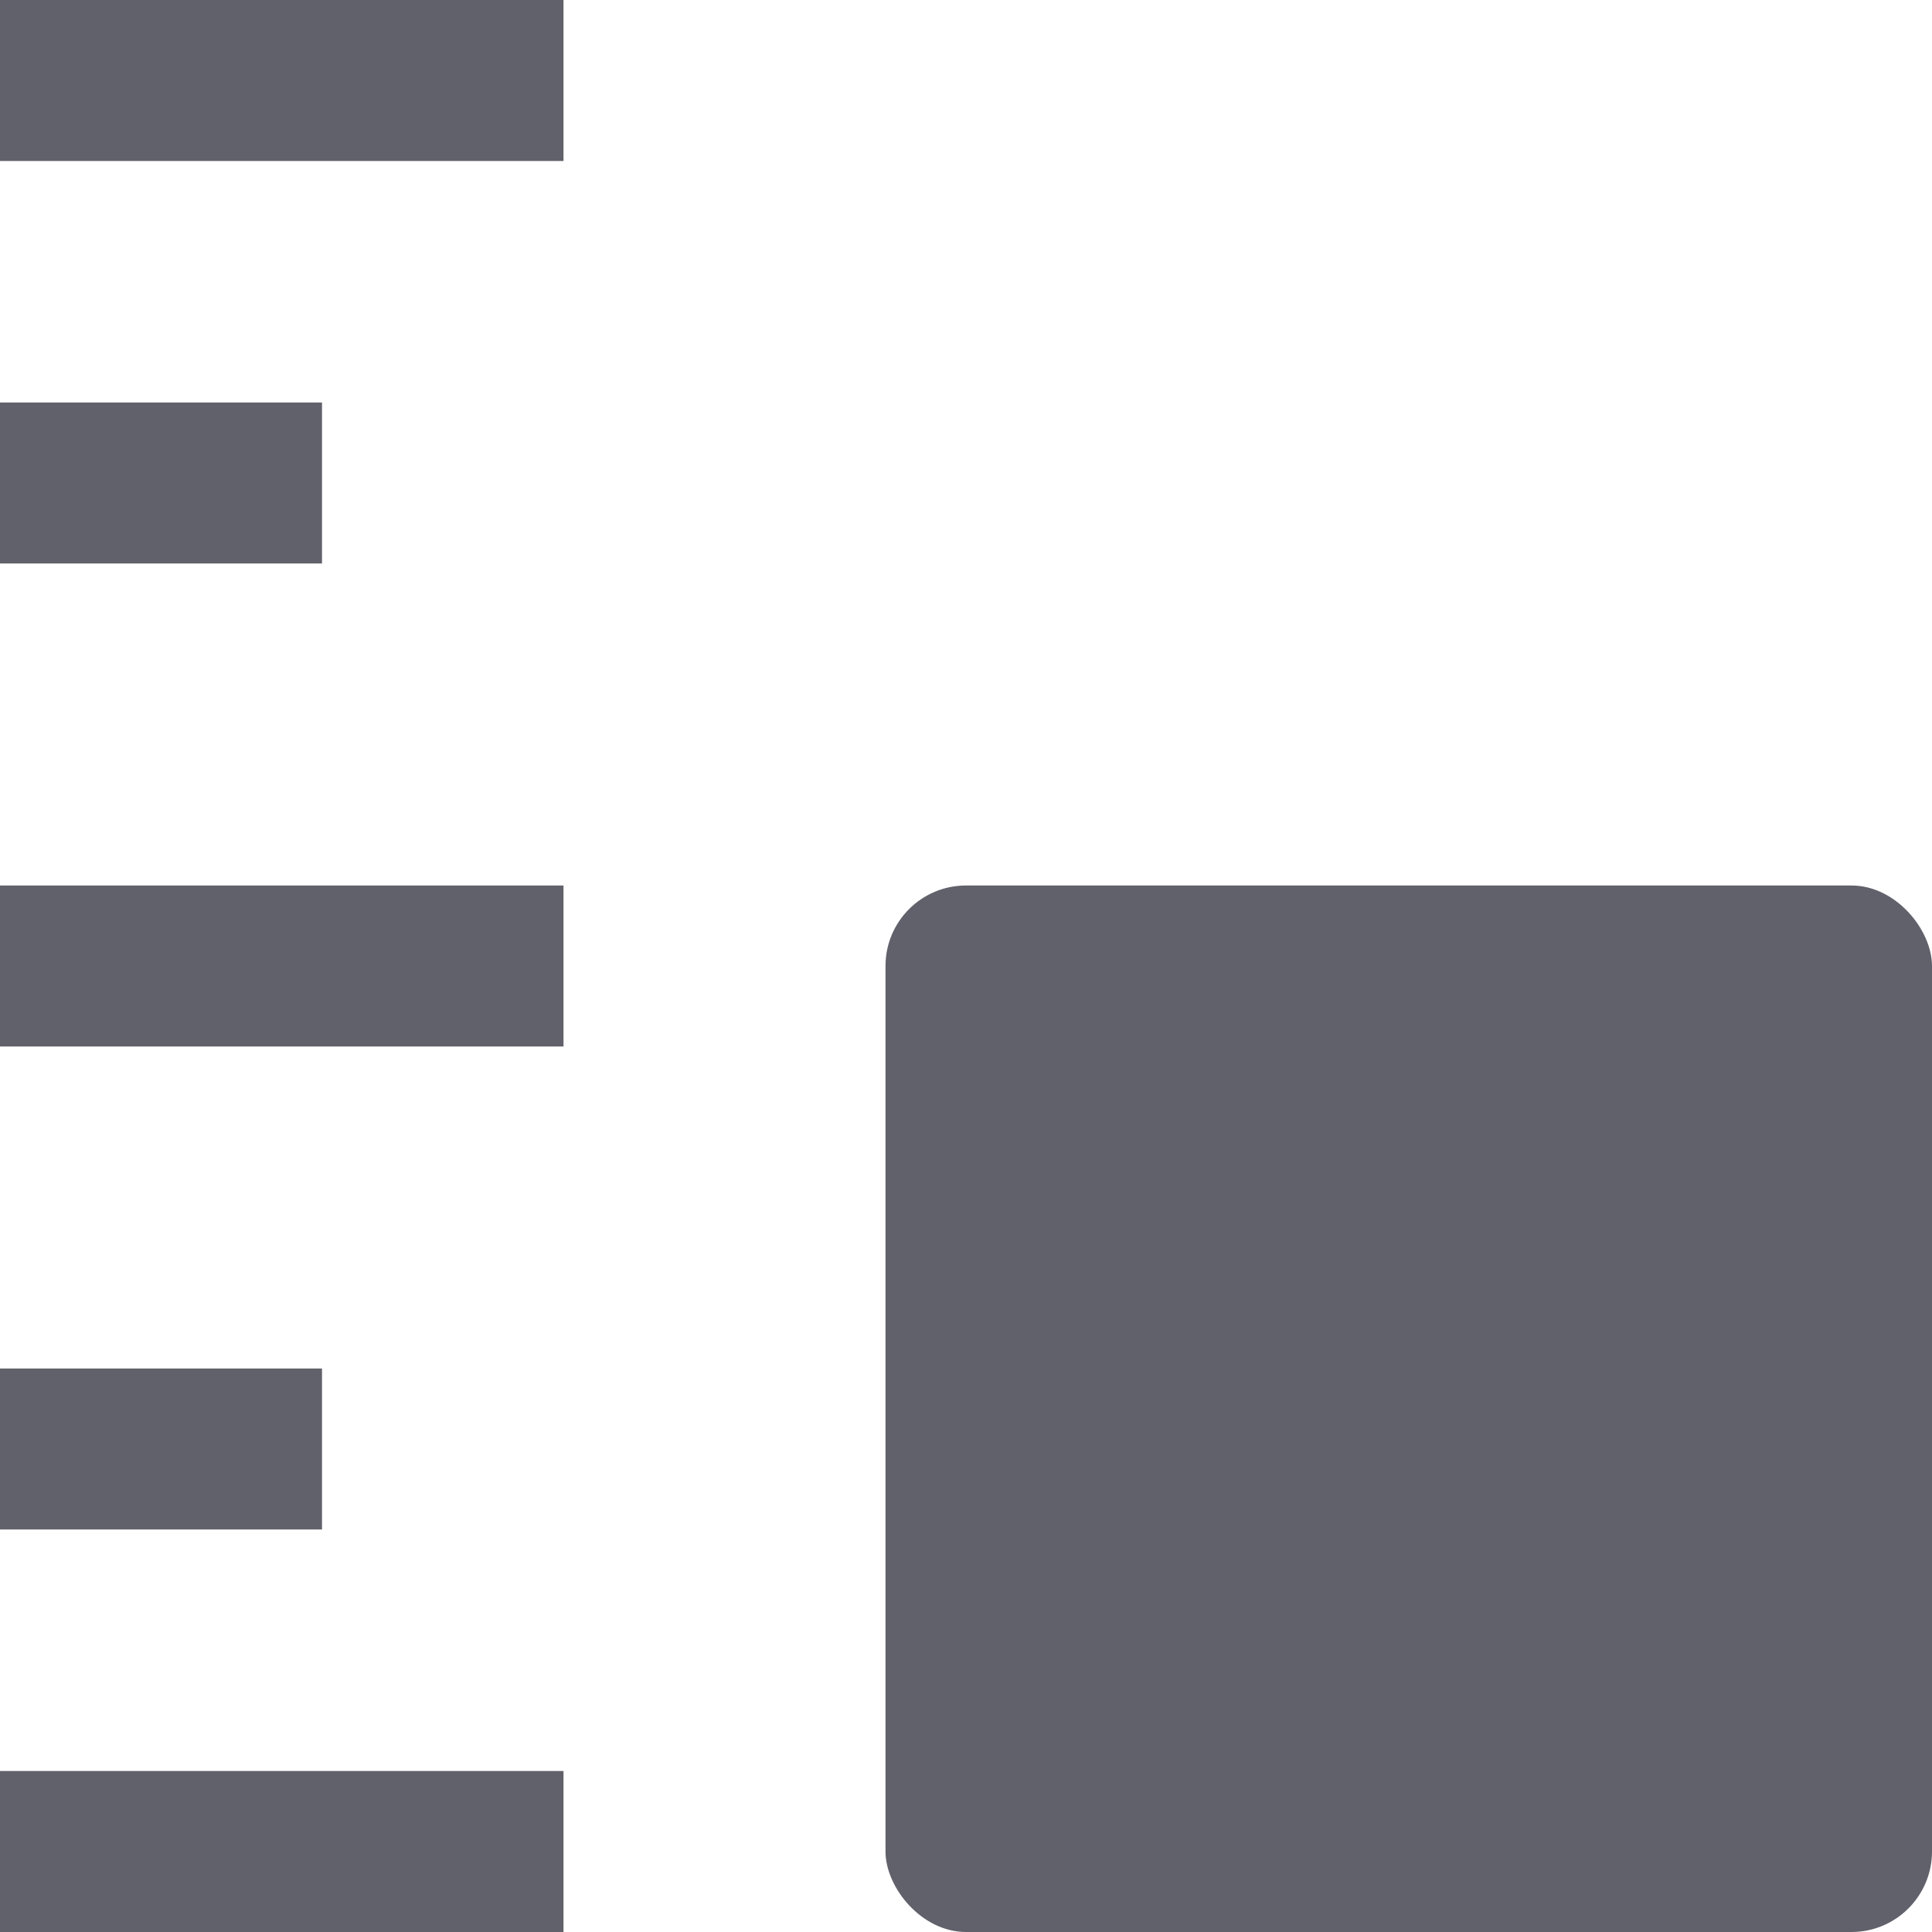 <svg xmlns="http://www.w3.org/2000/svg" height="24" width="24" viewBox="0 0 24 24"><title>size medium 5</title><g fill="#61616b" class="nc-icon-wrapper"><rect width="7" height="2" fill="#61616b"></rect> <rect y="11" width="7" height="2" fill="#61616b"></rect> <rect y="22" width="7" height="2" fill="#61616b"></rect> <rect y="5" width="4" height="2" fill="#61616b"></rect> <rect y="17" width="4" height="2" fill="#61616b"></rect> <rect x="11" y="11" width="13" height="13" rx="1" ry="1" fill="#61616b" data-color="color-2"></rect></g></svg>